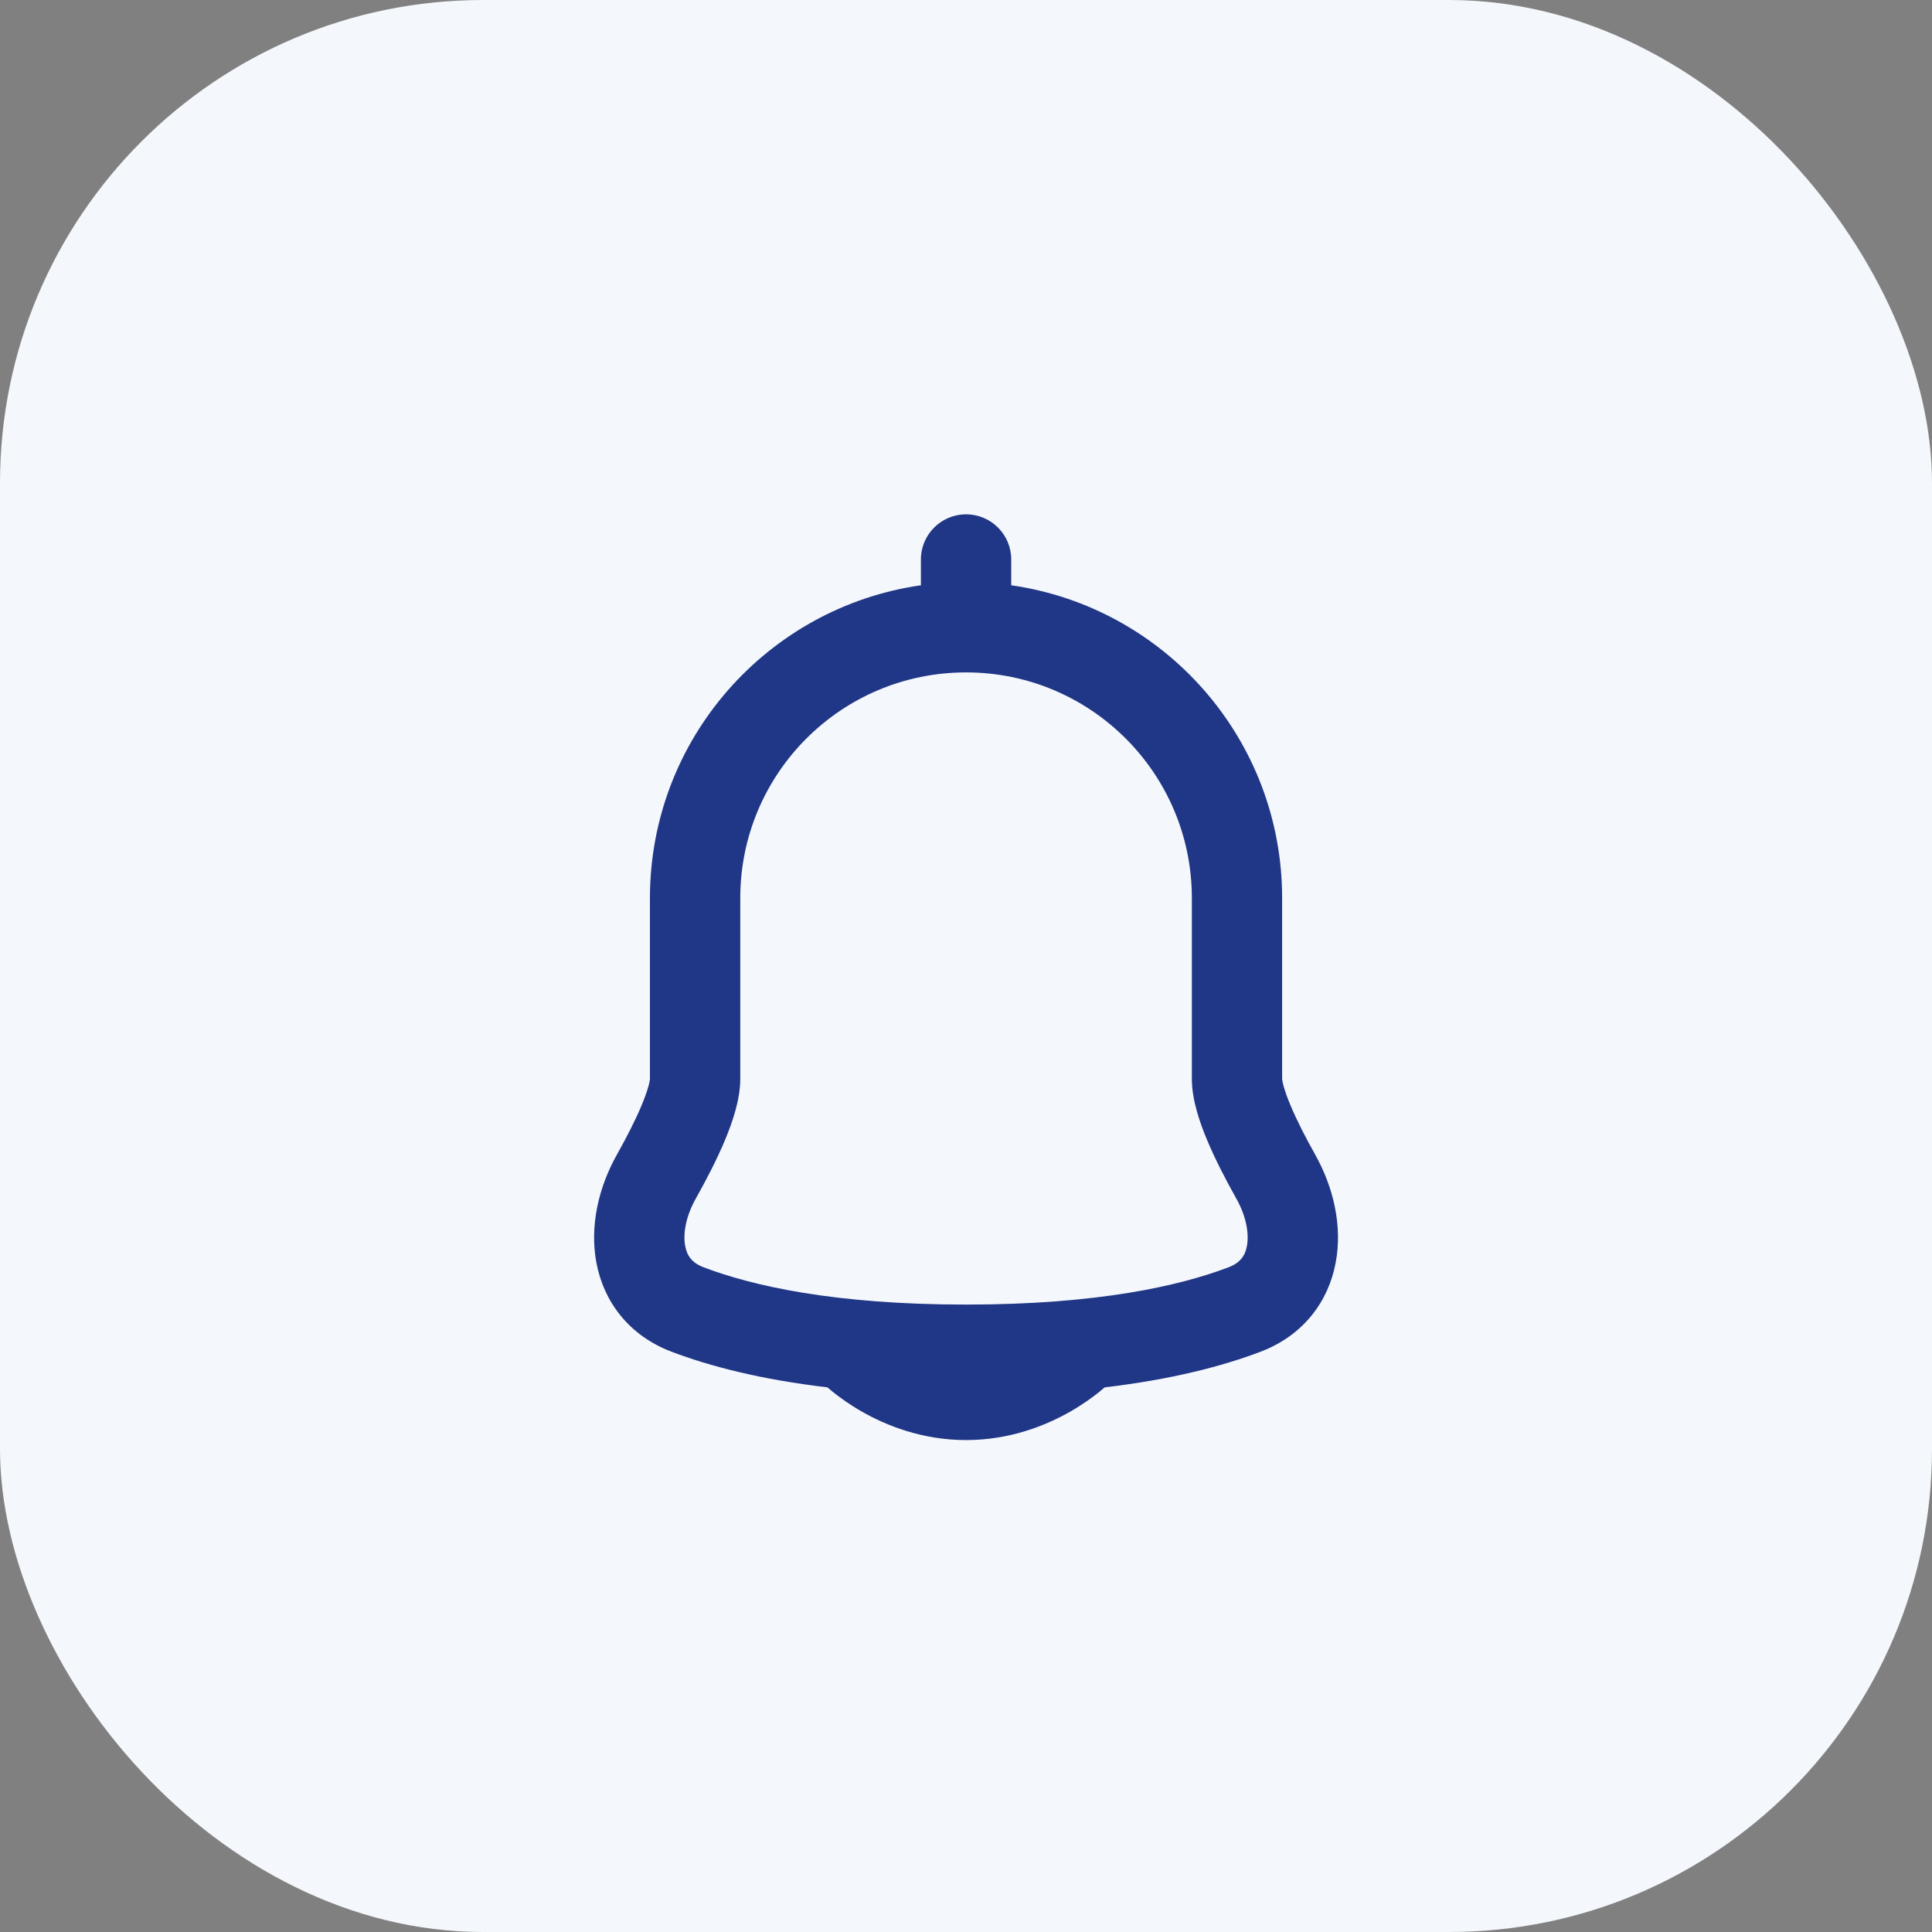 <svg width="32" height="32" viewBox="0 0 32 32" fill="none" xmlns="http://www.w3.org/2000/svg">
<rect x="0" y="0" width="32" height="32" fill="#808080" stroke="none"/>
<rect width="32" height="32" rx="8" fill="#F4F7FB"/>
<path fill-rule="evenodd" clip-rule="evenodd" d="M16.749 9.267C16.749 8.854 16.414 8.519 16.001 8.519C15.588 8.519 15.253 8.854 15.253 9.267V9.694C12.716 10.057 10.765 12.238 10.765 14.876L10.765 17.868C10.765 17.868 10.765 17.868 10.765 17.868C10.765 17.869 10.765 17.88 10.761 17.899C10.758 17.923 10.751 17.955 10.739 17.996C10.716 18.079 10.679 18.183 10.628 18.306C10.525 18.553 10.379 18.837 10.219 19.123C9.916 19.662 9.764 20.303 9.878 20.914C9.999 21.557 10.413 22.118 11.121 22.388C11.753 22.628 12.594 22.848 13.705 22.979C13.731 23.002 13.762 23.028 13.798 23.057C13.911 23.147 14.071 23.264 14.274 23.38C14.677 23.61 15.273 23.852 16.001 23.852C16.729 23.852 17.325 23.61 17.728 23.38C17.931 23.264 18.091 23.147 18.204 23.057C18.239 23.028 18.271 23.002 18.297 22.979C19.408 22.848 20.249 22.628 20.881 22.388C21.588 22.118 22.003 21.557 22.123 20.914C22.238 20.303 22.085 19.662 21.783 19.123C21.622 18.837 21.477 18.553 21.374 18.306C21.322 18.183 21.286 18.079 21.262 17.996C21.251 17.955 21.244 17.923 21.24 17.899C21.237 17.88 21.236 17.87 21.236 17.868C21.236 17.868 21.236 17.868 21.236 17.868L21.236 17.862V14.876C21.236 12.239 19.286 10.057 16.749 9.694V9.267ZM12.261 14.876C12.261 12.811 13.935 11.137 16.001 11.137C18.066 11.137 19.741 12.811 19.741 14.876V17.869C19.741 18.215 19.87 18.588 19.994 18.884C20.128 19.204 20.304 19.544 20.479 19.855C20.649 20.158 20.689 20.445 20.653 20.638C20.623 20.798 20.543 20.916 20.349 20.99C19.545 21.296 18.188 21.608 16.001 21.608C13.814 21.608 12.457 21.296 11.653 20.99C11.459 20.916 11.379 20.798 11.349 20.638C11.312 20.445 11.353 20.158 11.523 19.855C11.698 19.544 11.874 19.204 12.008 18.884C12.131 18.588 12.261 18.215 12.261 17.869V14.876Z" fill="#203686"/>
</svg>
